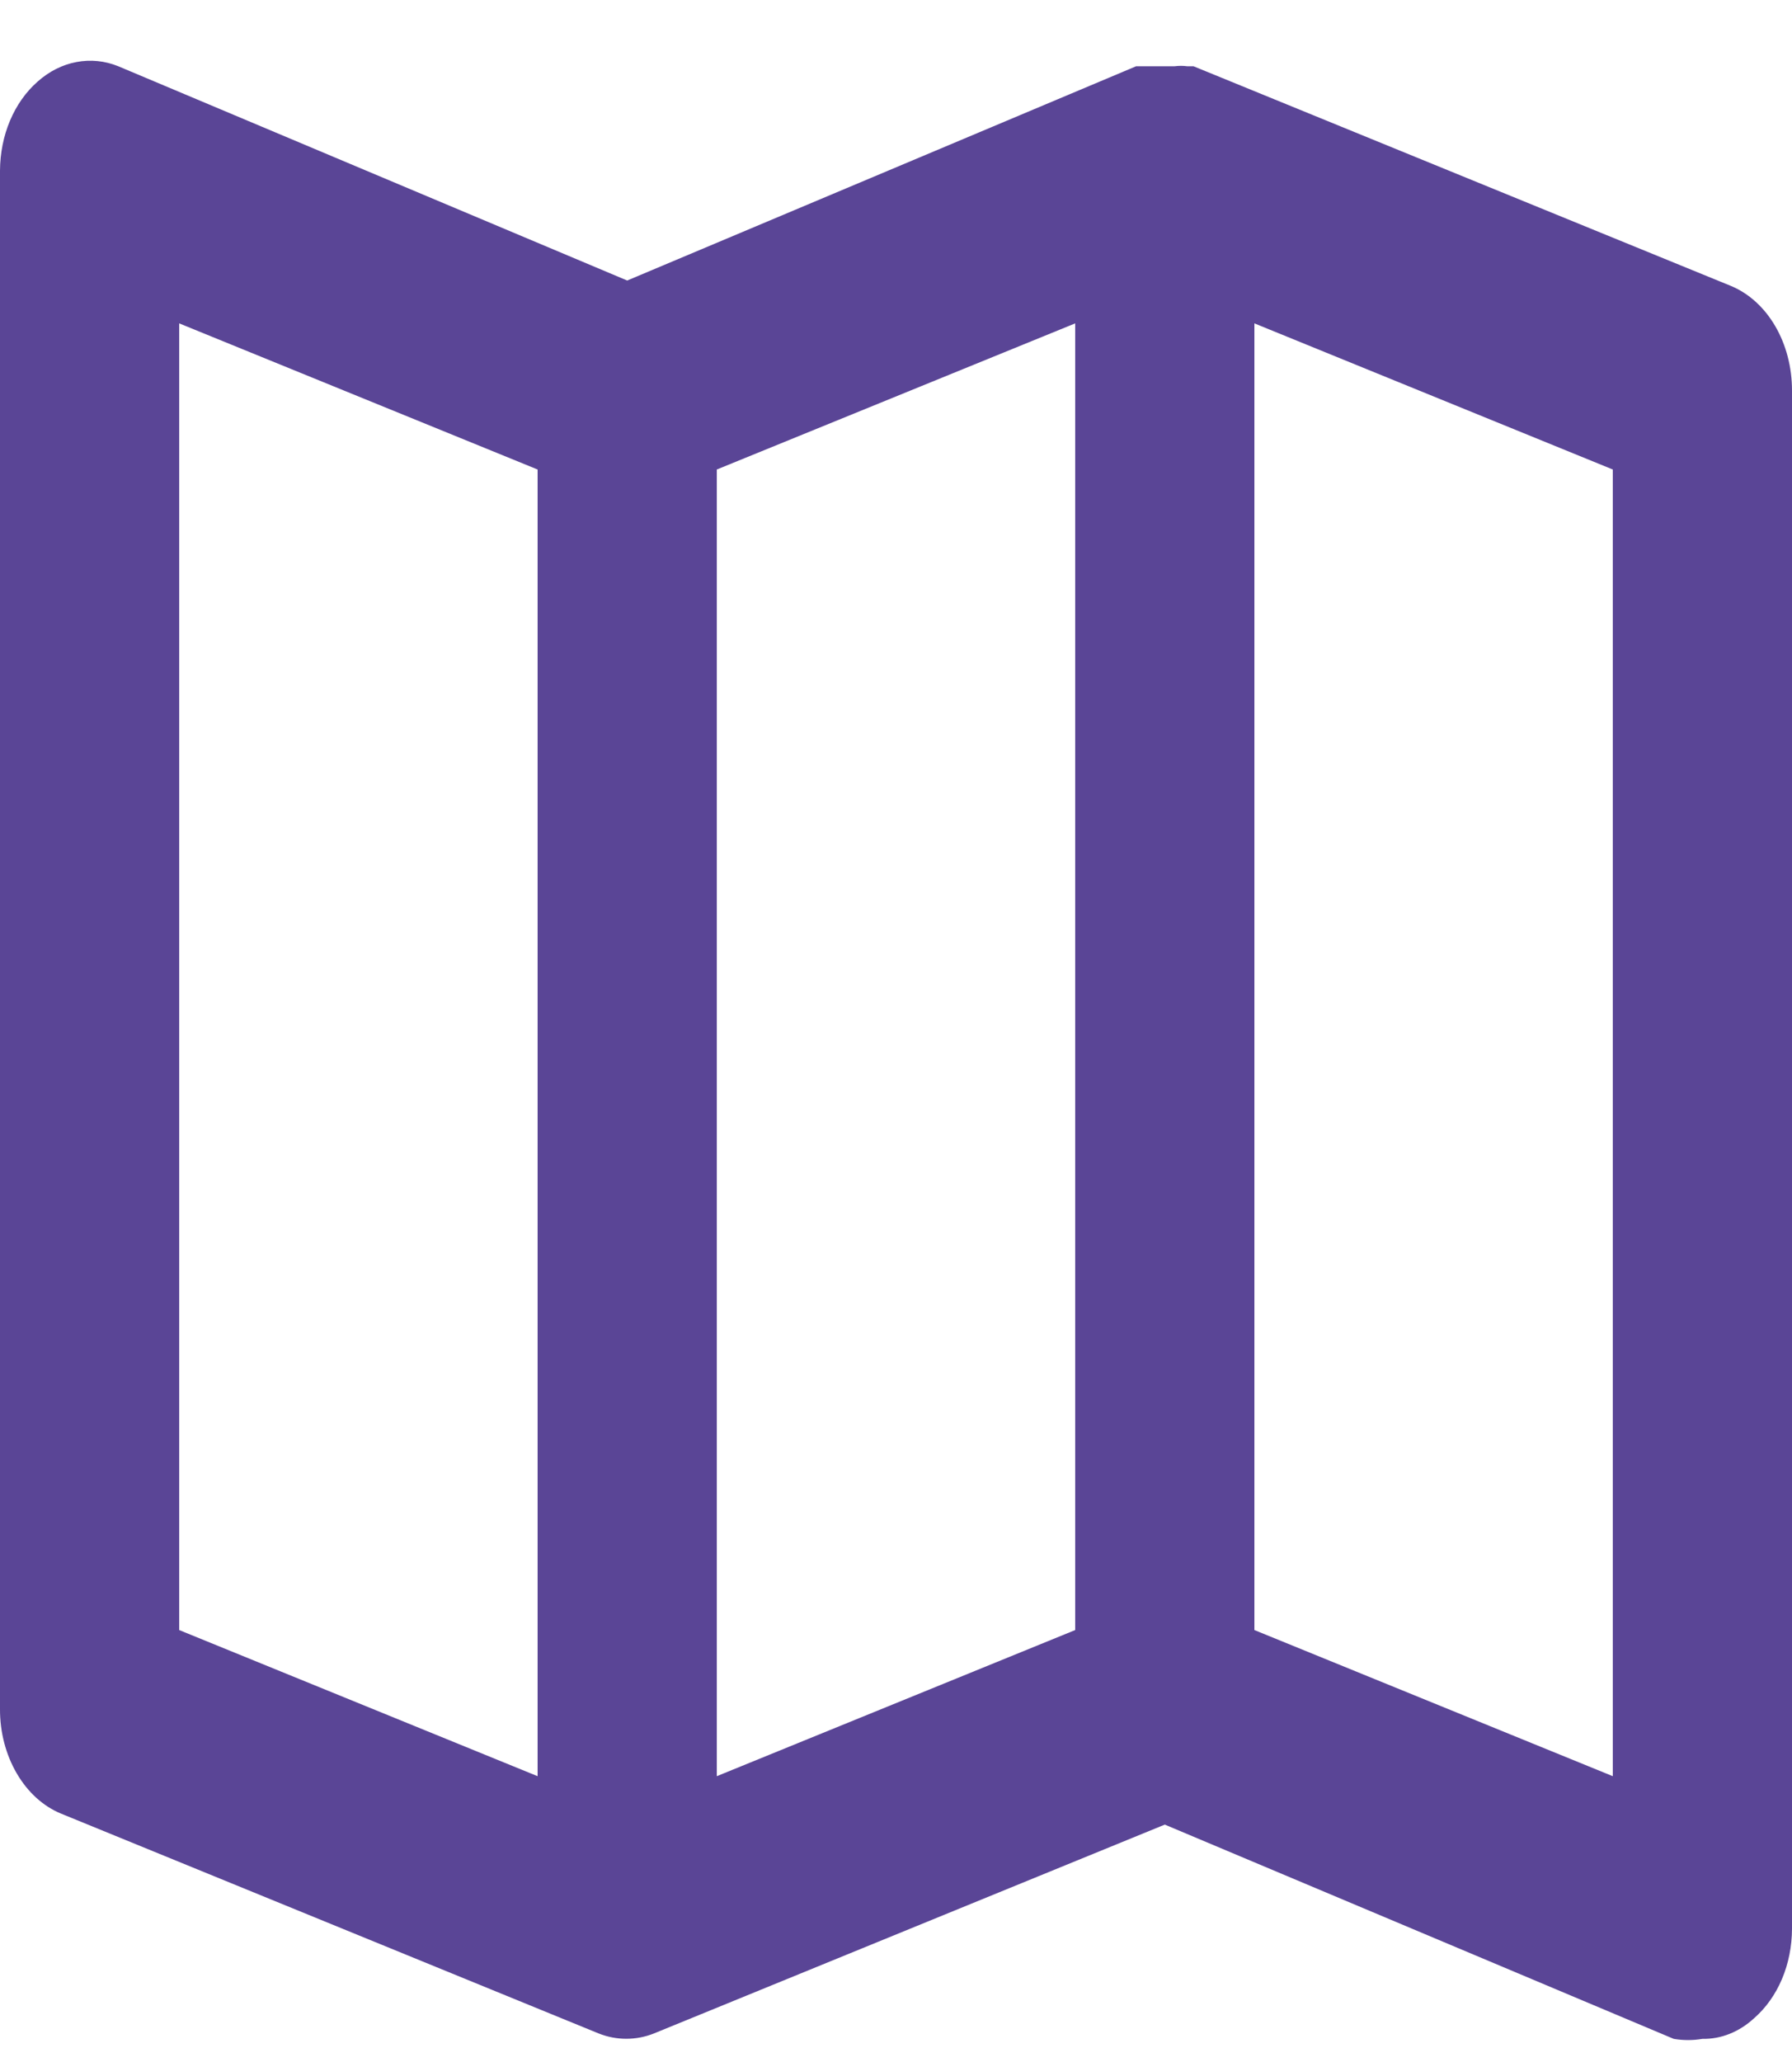 <svg width="20" height="23" viewBox="0 0 20 23" fill="none" xmlns="http://www.w3.org/2000/svg">
<path d="M19.32 3.19L13.32 0.739H13.25C13.204 0.733 13.157 0.733 13.11 0.739H12.88H12.75H12.68L7 3.129L1.32 0.739C1.17 0.678 1.01 0.662 0.853 0.692C0.697 0.721 0.548 0.796 0.42 0.91C0.291 1.023 0.185 1.172 0.112 1.345C0.039 1.517 0.001 1.709 3.33354e-06 1.903V19.064C-0.001 19.322 0.065 19.572 0.187 19.781C0.309 19.99 0.481 20.147 0.68 20.229L6.68 22.681C6.881 22.761 7.099 22.761 7.3 22.681V22.681L13 20.352L18.68 22.742C18.786 22.76 18.894 22.76 19 22.742C19.209 22.746 19.413 22.664 19.58 22.509C19.709 22.396 19.815 22.247 19.888 22.075C19.961 21.902 19.999 21.711 20 21.516V4.355C20 4.098 19.935 3.847 19.813 3.638C19.691 3.429 19.519 3.273 19.32 3.19V3.19ZM6 19.812L2 18.182V3.607L6 5.237V19.812ZM12 18.182L8 19.812V5.237L12 3.607V18.182ZM18 19.812L14 18.182V3.607L18 5.237V19.812Z" fill="#5A4596"/>
</svg>
